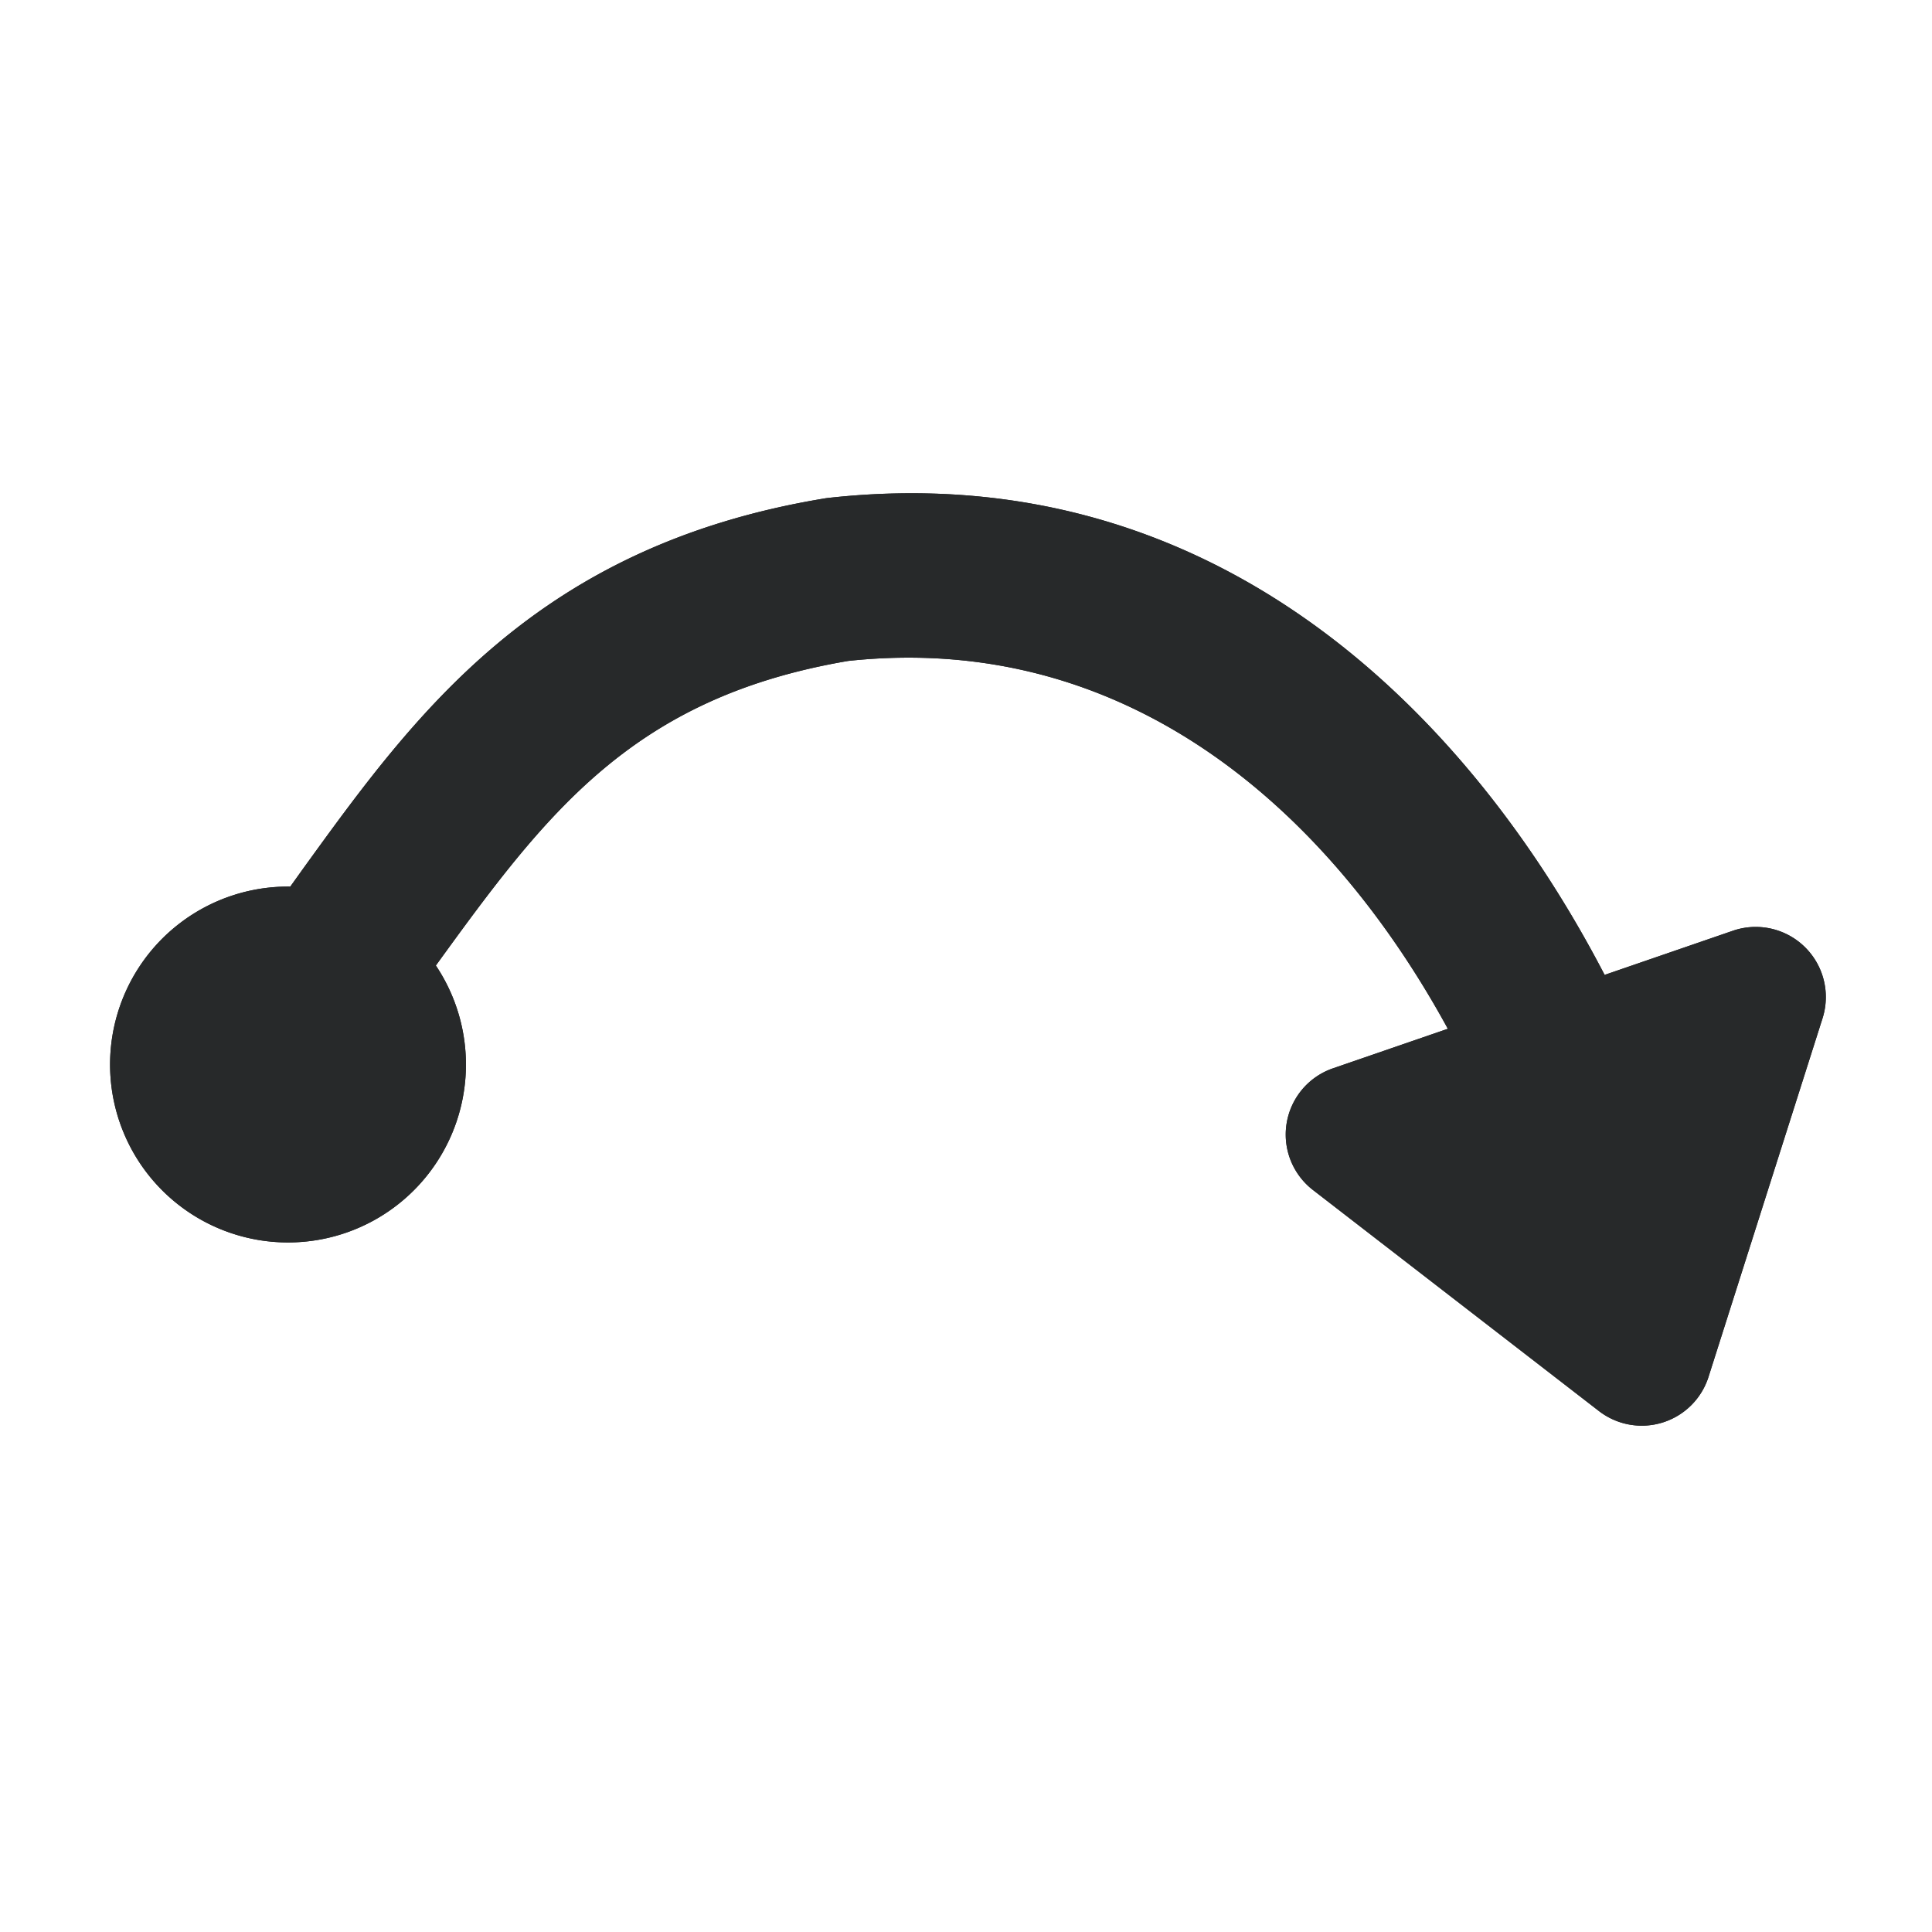 <svg xmlns="http://www.w3.org/2000/svg" viewBox="0 0 20 20" width="20" height="20"><g class="uk-icon-alternate-dark" fill="none"><path d="m16.611 10.092 1.328-.457a.726.726 0 0 1 .928.906l-1.18 3.711a.725.725 0 0 1-1.135.355l-2.96-2.288a.725.725 0 0 1 .208-1.26l1.188-.409C13.75 8.38 11.663 6.533 8.78 6.842c-2.234.38-3.124 1.574-4.268 3.153a1.842 1.842 0 1 1-1.507-.817l.131-.183C4.294 7.393 5.55 5.657 8.523 5.162l.023-.004.023-.003c3.994-.444 6.627 2.214 8.042 4.937Z" fill="#27292A"/></g><g class="uk-icon-alternate-default" fill="none"><path d="m16.611 10.092 1.328-.457a.726.726 0 0 1 .928.906l-1.18 3.711a.725.725 0 0 1-1.135.355l-2.96-2.288a.725.725 0 0 1 .208-1.26l1.188-.409C13.75 8.38 11.663 6.533 8.78 6.842c-2.234.38-3.124 1.574-4.268 3.153a1.842 1.842 0 1 1-1.507-.817l.131-.183C4.294 7.393 5.55 5.657 8.523 5.162l.023-.004.023-.003c3.994-.444 6.627 2.214 8.042 4.937Z" fill="#27292A"/></g></svg>